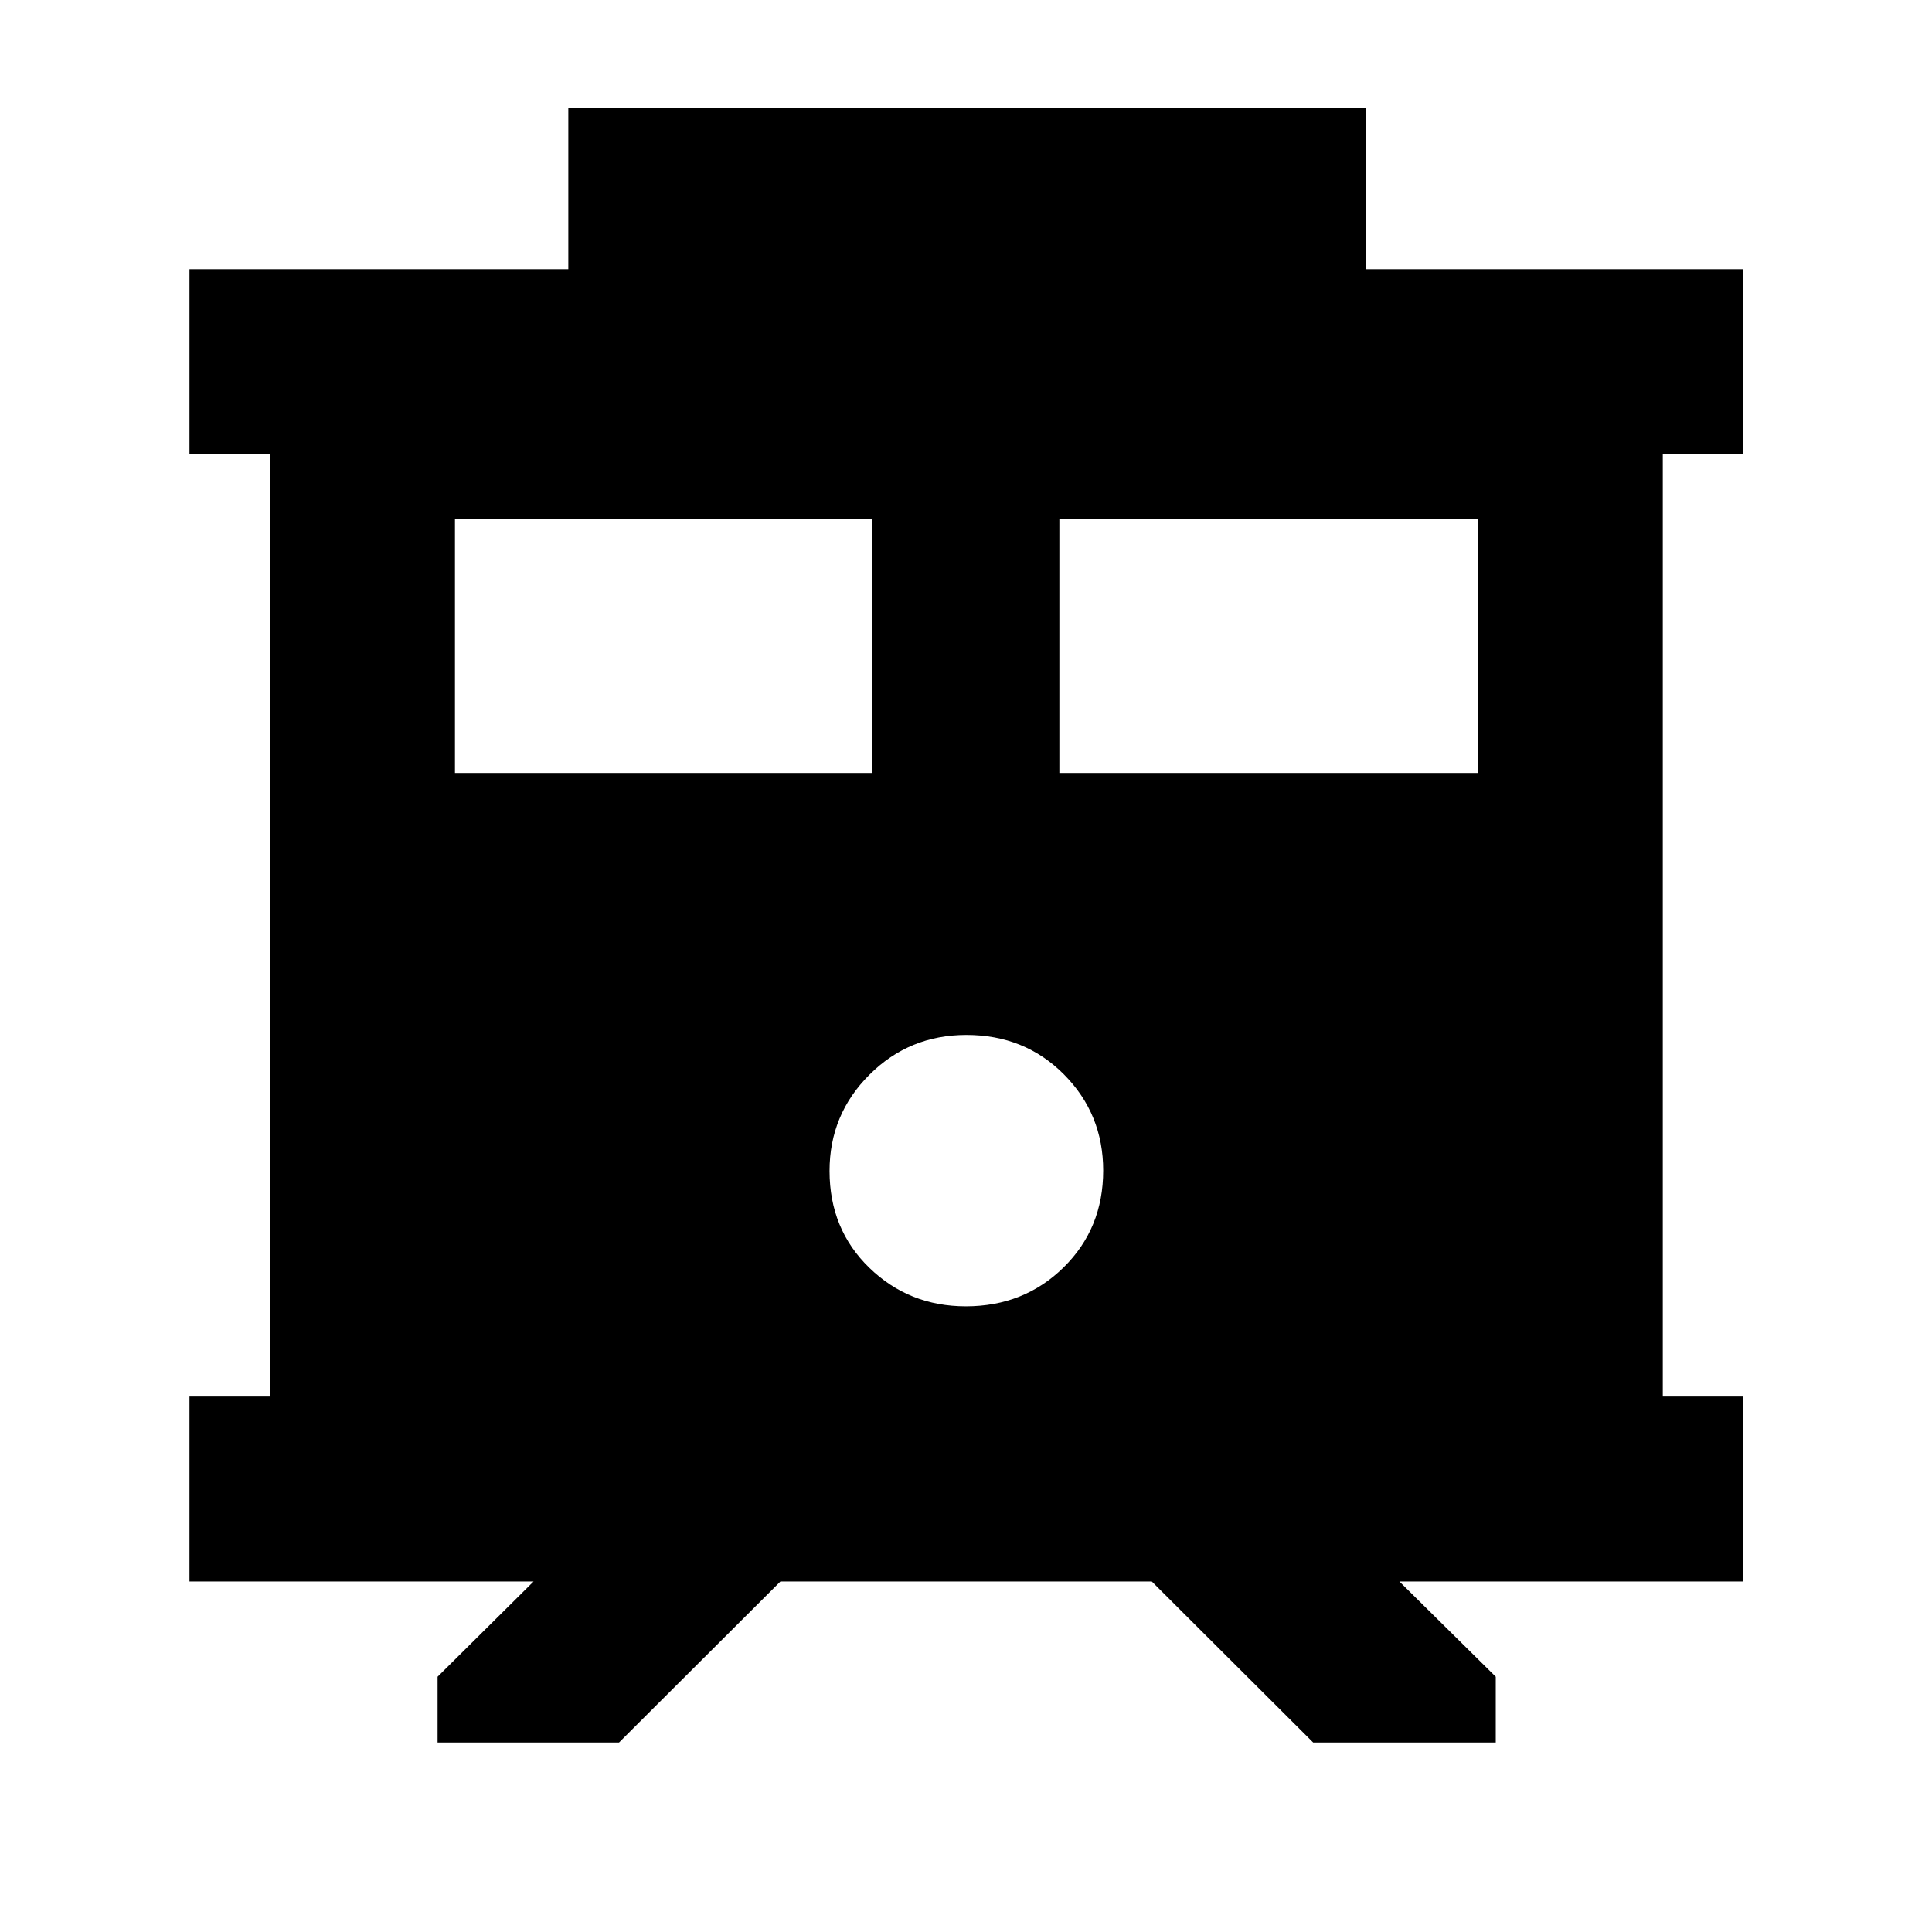 <svg xmlns="http://www.w3.org/2000/svg" height="40" viewBox="0 -960 960 960" width="40"><path d="M217.43-94.15v-32.69l47.69-47.31H94.15v-91.91h40v-468.26h-40v-91.91h188.24v-80h396.26v80h187.58v91.91h-40v468.26h40v91.91H695.36l47.87 47.31v32.69h-90.71l-80.19-80H387.77l-80.19 80h-90.15Zm308.96-481.78h207.93v-126.06H526.39v126.06Zm-300.33 0h207.36v-126.06H226.06v126.06Zm253.86 265.05q28.88 0 48.57-19.35 19.68-19.35 19.68-48.13 0-28.12-19.49-47.76-19.5-19.63-48.49-19.63-28.33 0-48.16 19.76-19.83 19.77-19.83 47.82 0 28.95 19.75 48.12 19.76 19.17 47.97 19.17Z"/></svg>